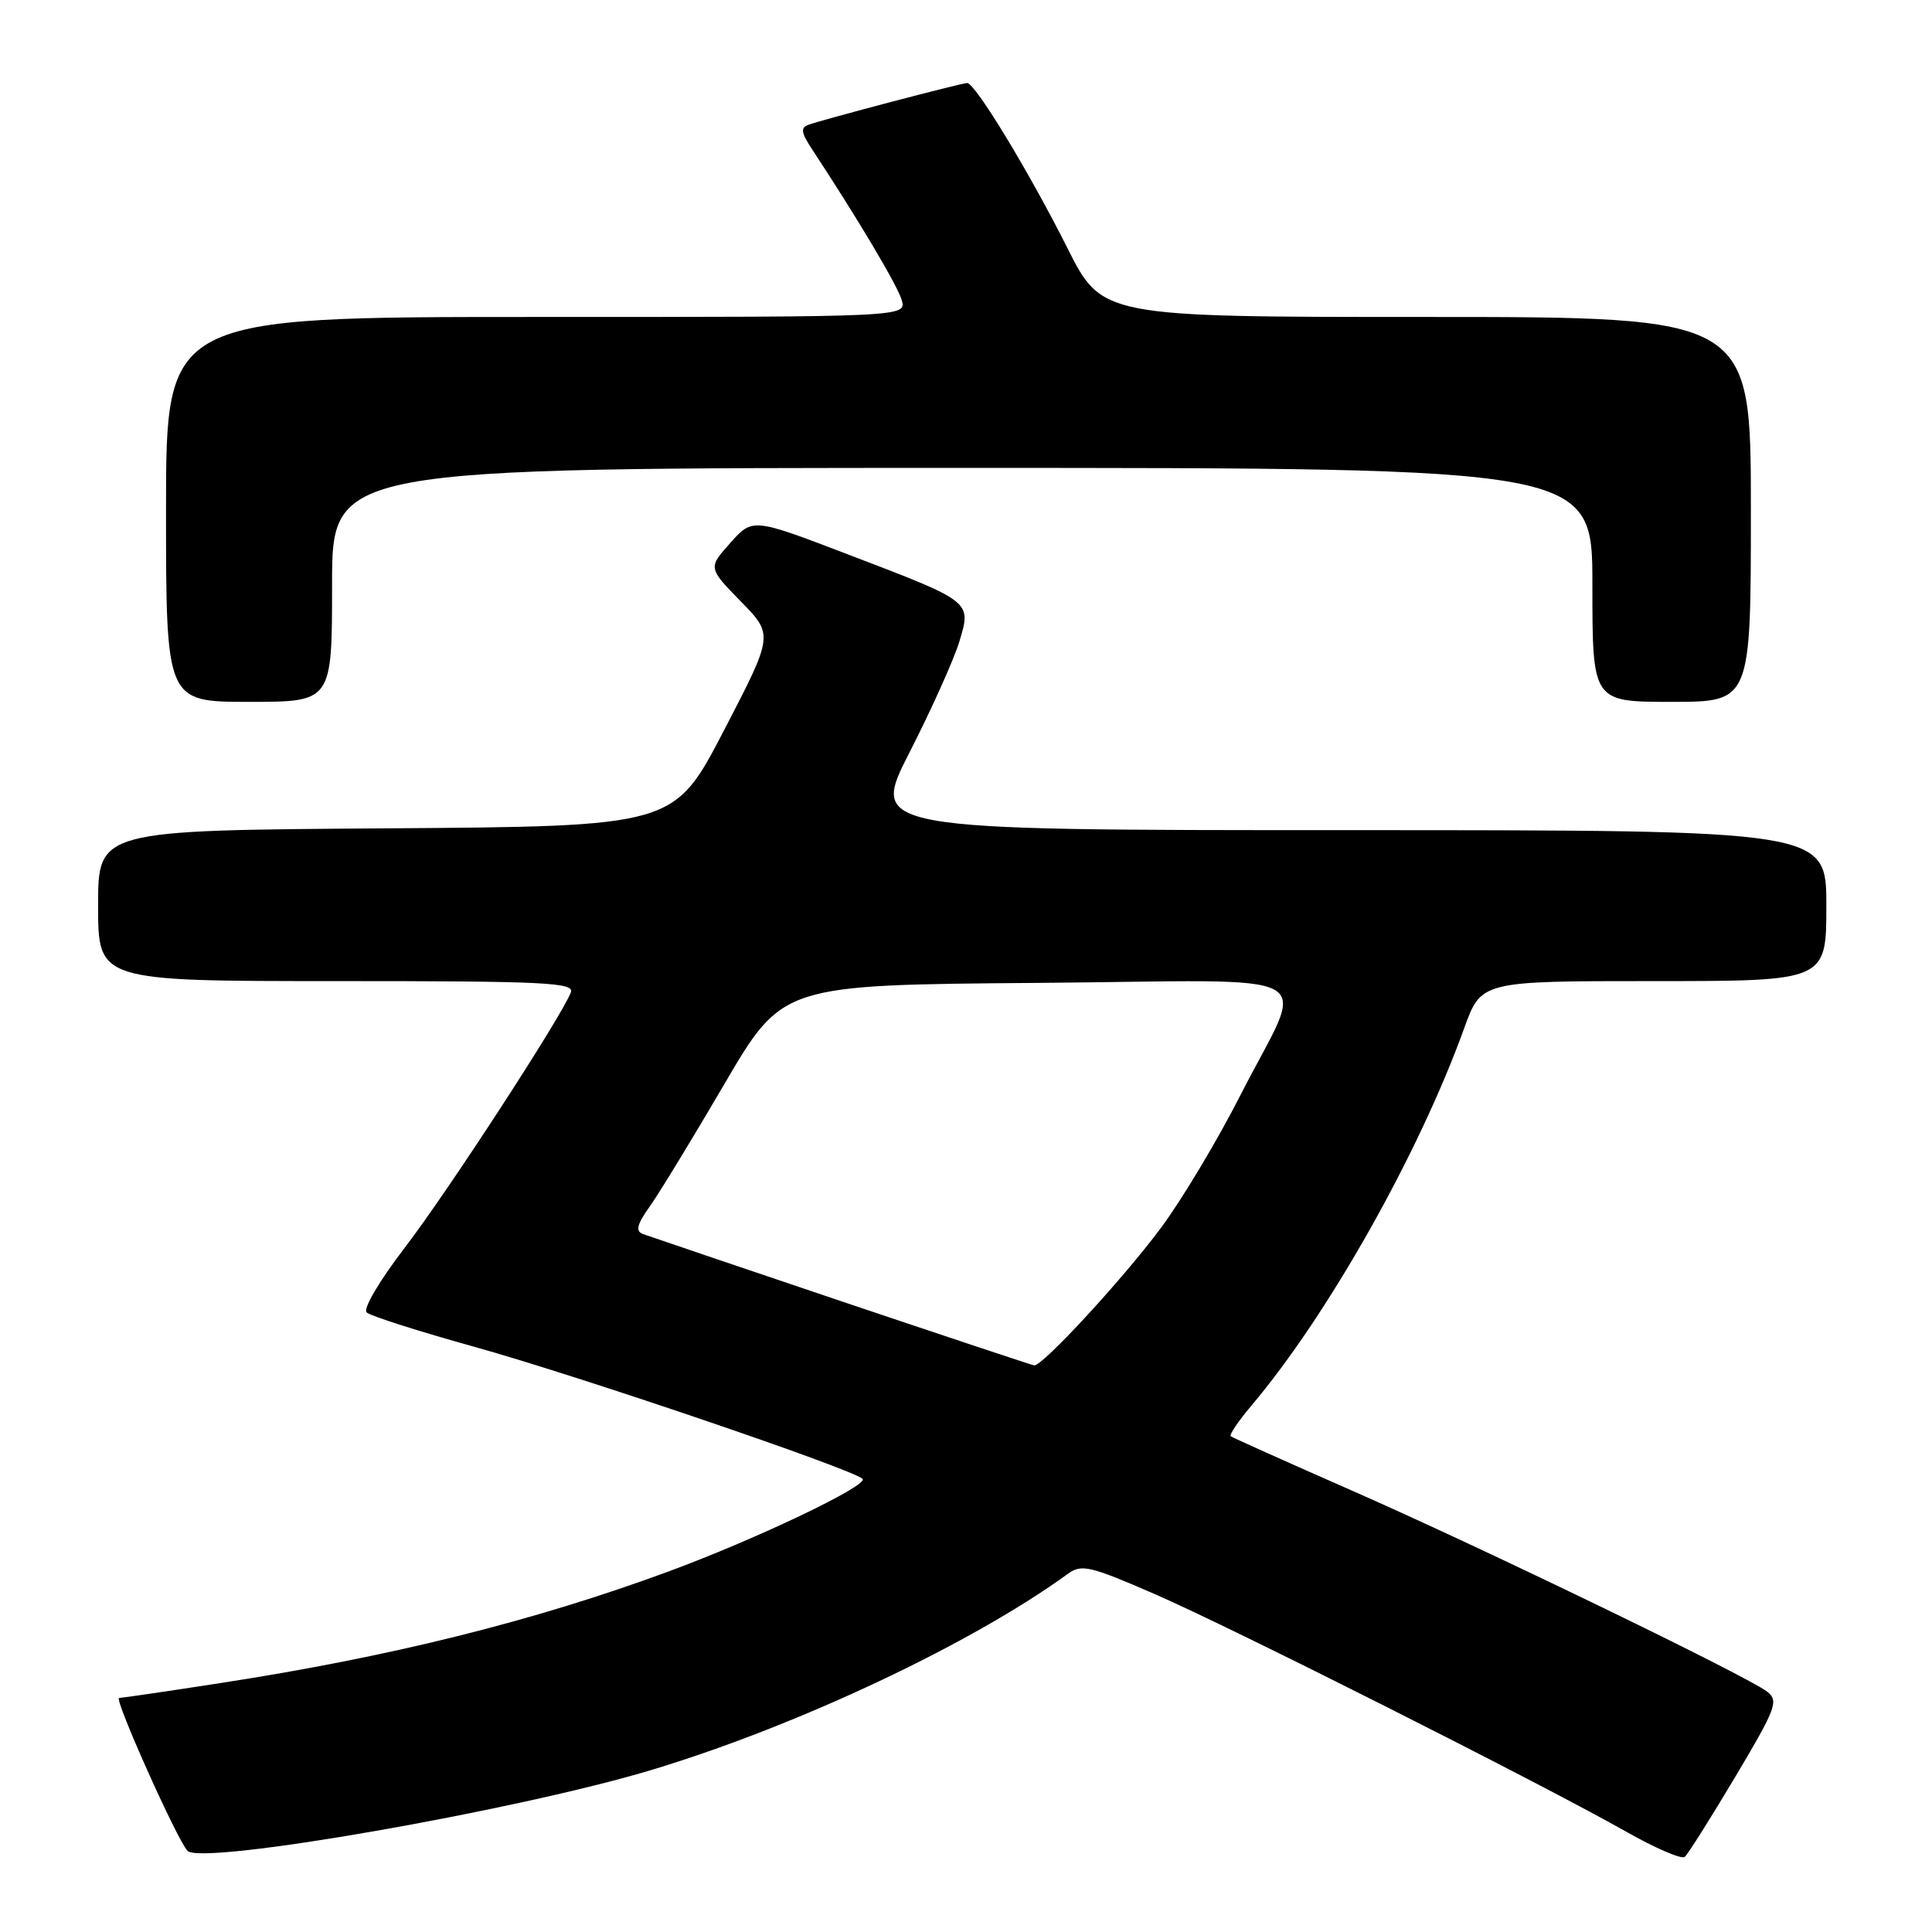 <?xml version="1.0" encoding="UTF-8" standalone="no"?>
<!DOCTYPE svg PUBLIC "-//W3C//DTD SVG 1.1//EN" "http://www.w3.org/Graphics/SVG/1.1/DTD/svg11.dtd" >
<svg xmlns="http://www.w3.org/2000/svg" xmlns:xlink="http://www.w3.org/1999/xlink" version="1.1" viewBox="0 0 256 256">
 <g >
 <path fill="currentColor"
d=" M 229.92 235.46 C 235.33 226.38 235.71 225.38 234.18 224.17 C 231.62 222.15 196.47 205.12 179.00 197.45 C 170.47 193.70 163.31 190.49 163.08 190.31 C 162.85 190.14 164.08 188.31 165.82 186.25 C 175.96 174.25 188.01 152.88 194.01 136.25 C 196.27 130.00 196.27 130.00 219.13 130.00 C 242.00 130.00 242.00 130.00 242.00 120.00 C 242.00 110.00 242.00 110.00 178.63 110.00 C 115.25 110.00 115.25 110.00 120.55 99.63 C 123.46 93.93 126.41 87.35 127.12 85.01 C 128.72 79.65 128.89 79.78 112.38 73.47 C 99.72 68.63 99.72 68.63 96.77 71.94 C 93.82 75.24 93.82 75.24 98.16 79.69 C 102.50 84.13 102.50 84.13 95.91 96.82 C 89.32 109.50 89.32 109.50 51.16 109.76 C 13.00 110.02 13.00 110.02 13.00 120.01 C 13.00 130.00 13.00 130.00 44.61 130.00 C 72.27 130.00 76.14 130.19 75.64 131.50 C 74.40 134.72 59.32 157.91 53.66 165.29 C 50.23 169.77 48.07 173.44 48.59 173.91 C 49.09 174.37 55.58 176.44 63.00 178.50 C 76.65 182.31 112.83 194.62 114.29 195.95 C 115.20 196.79 100.18 203.96 88.50 208.26 C 70.73 214.81 51.73 219.54 29.36 222.99 C 22.29 224.09 16.18 224.98 15.78 224.99 C 15.05 225.00 23.51 243.89 24.85 245.25 C 26.79 247.20 68.68 239.88 86.52 234.47 C 105.78 228.64 128.77 217.79 141.50 208.54 C 143.31 207.23 144.40 207.48 153.00 211.22 C 163.23 215.67 204.05 236.24 215.50 242.72 C 219.35 244.90 222.83 246.40 223.24 246.05 C 223.65 245.70 226.65 240.94 229.92 235.46 Z  M 44.00 77.50 C 44.00 62.00 44.00 62.00 127.50 62.00 C 211.00 62.00 211.00 62.00 211.00 77.50 C 211.00 93.00 211.00 93.00 221.50 93.00 C 232.00 93.00 232.00 93.00 232.00 67.50 C 232.00 42.00 232.00 42.00 189.01 42.00 C 146.02 42.00 146.02 42.00 141.40 32.80 C 136.37 22.78 129.21 11.00 128.16 11.00 C 127.39 11.01 109.16 15.80 107.14 16.53 C 106.05 16.92 106.14 17.56 107.59 19.76 C 113.65 28.96 118.91 37.81 119.48 39.75 C 120.13 42.00 120.13 42.00 71.07 42.00 C 22.00 42.00 22.00 42.00 22.00 67.50 C 22.00 93.00 22.00 93.00 33.00 93.00 C 44.00 93.00 44.00 93.00 44.00 77.50 Z  M 111.50 172.43 C 97.75 167.79 85.91 163.78 85.18 163.51 C 84.18 163.13 84.40 162.24 86.10 159.86 C 87.33 158.13 91.79 150.81 96.01 143.60 C 103.68 130.50 103.68 130.50 137.41 130.24 C 176.61 129.93 173.08 127.97 164.34 145.16 C 161.36 151.02 156.65 158.90 153.86 162.66 C 148.94 169.31 138.10 181.08 137.03 180.92 C 136.74 180.88 125.25 177.06 111.50 172.43 Z "/>
</g>
</svg>